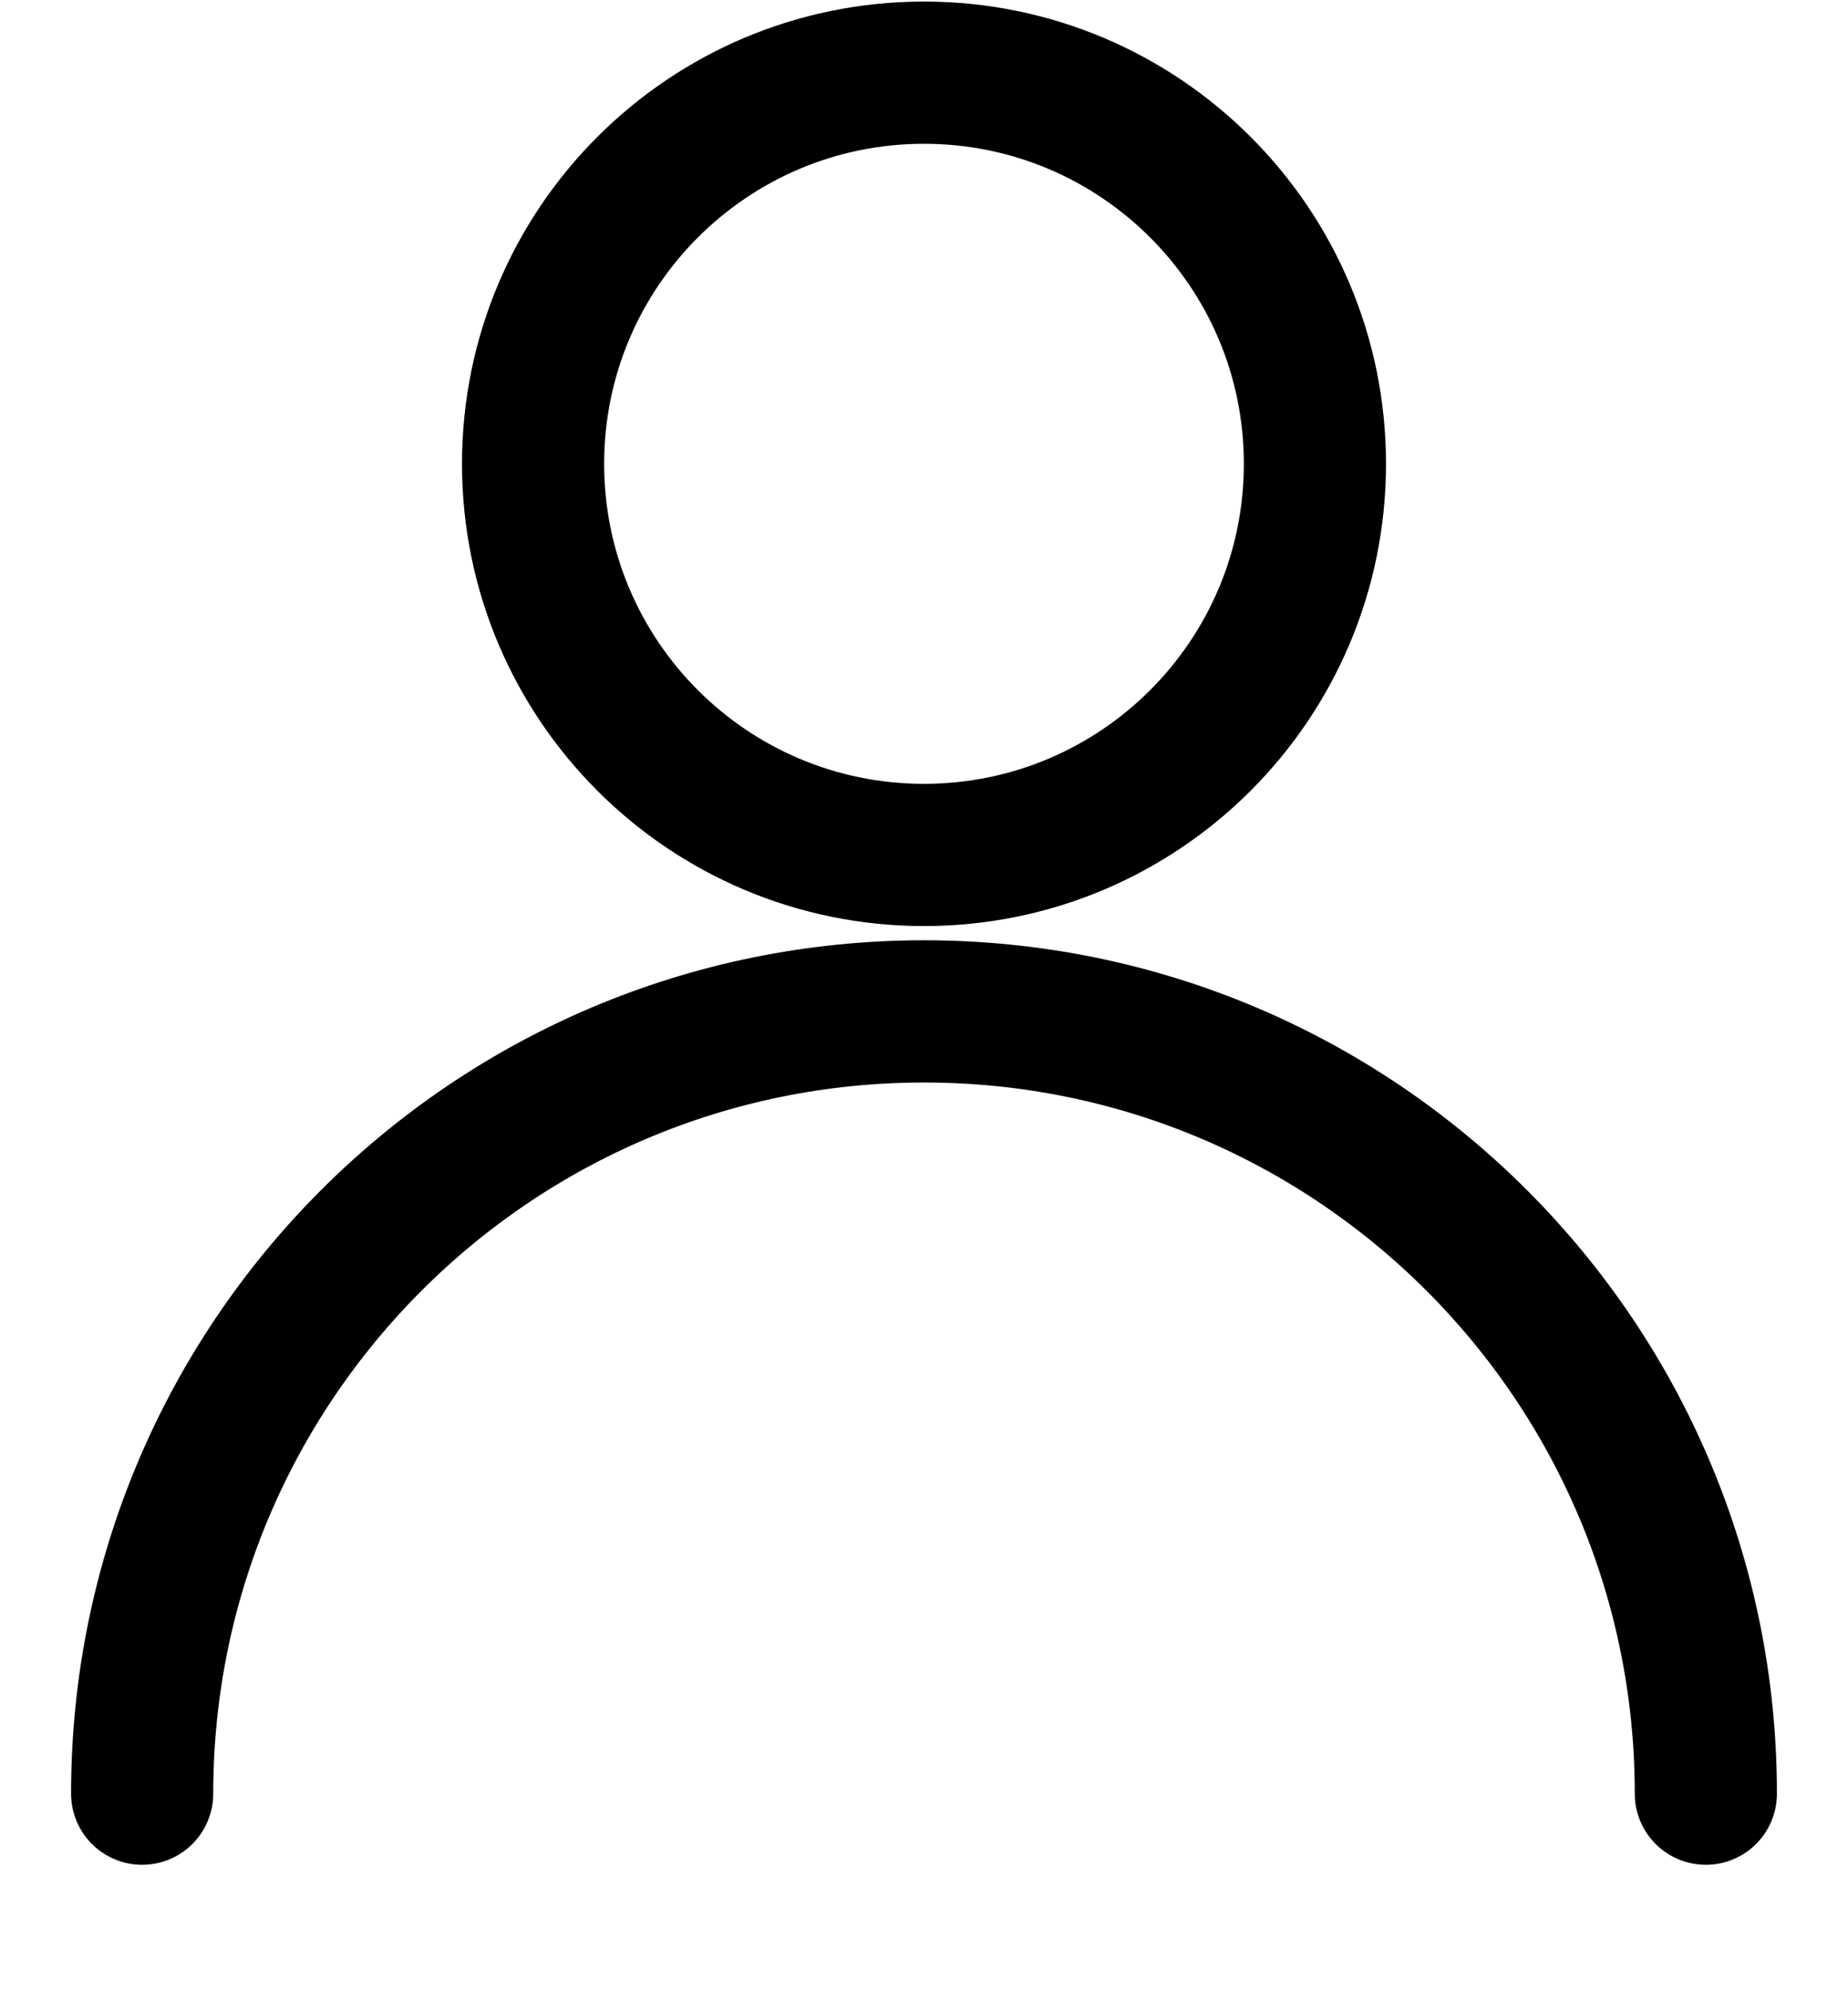 <svg viewBox="0 0 13 14" fill="none" xmlns="http://www.w3.org/2000/svg">
<path fill-rule="evenodd" clip-rule="evenodd" d="M3.75 3.261C3.75 4.78 4.981 6.011 6.5 6.011C8.019 6.011 9.25 4.78 9.25 3.261C9.25 1.742 8.019 0.511 6.5 0.511C4.981 0.511 3.75 1.742 3.75 3.261Z" stroke="currentColor" stroke-linecap="round" stroke-linejoin="round"/>
<path d="M1 12.611C1 9.574 3.462 7.111 6.5 7.111C9.538 7.111 12 9.574 12 12.611" stroke="currentColor" stroke-linecap="round" stroke-linejoin="round"/>
</svg>
